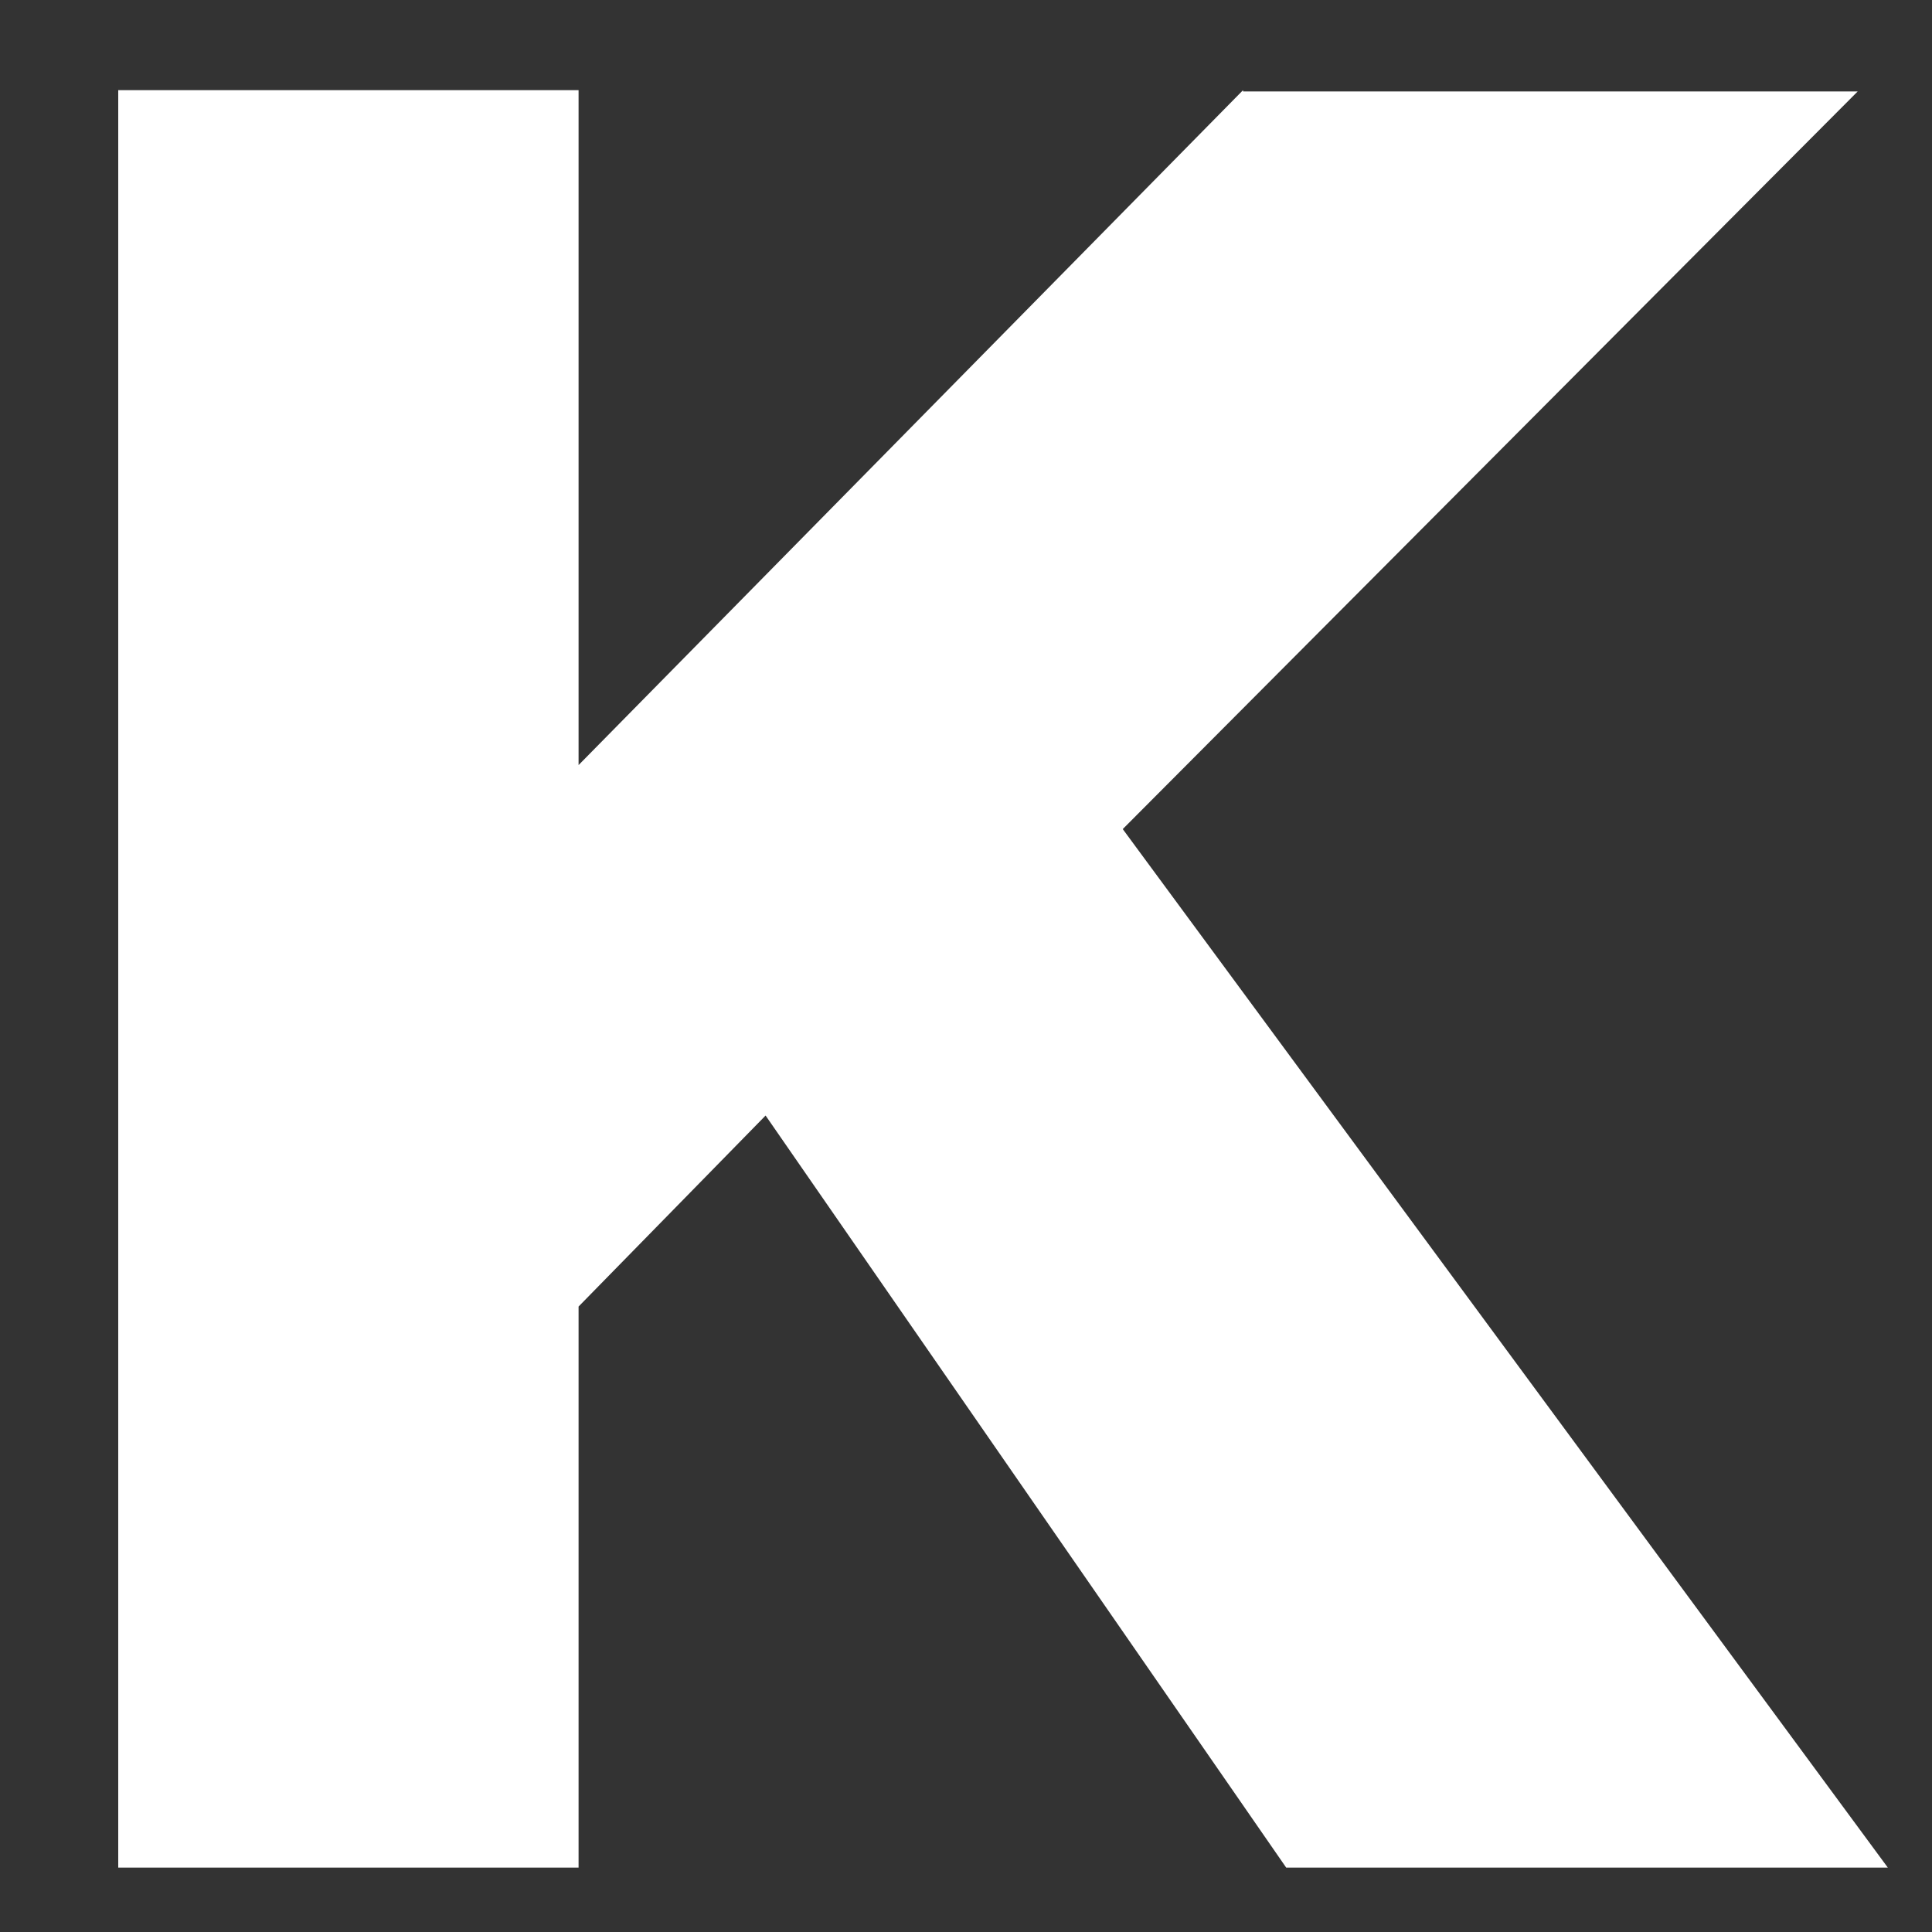 <svg width="15" height="15" viewBox="0 0 15 15" fill="none" xmlns="http://www.w3.org/2000/svg">
<rect x="0" y="0" width="15" height="15" fill="#333333" stroke="none"/>
<path d="M9.651 0.71H14.423L8.717 6.437L14.657 14.5H9.986L5.944 8.661L4.492 10.144V14.5H0.918V0.7H4.492V5.94L9.651 0.7V0.71Z" fill="white"/>
</svg>
